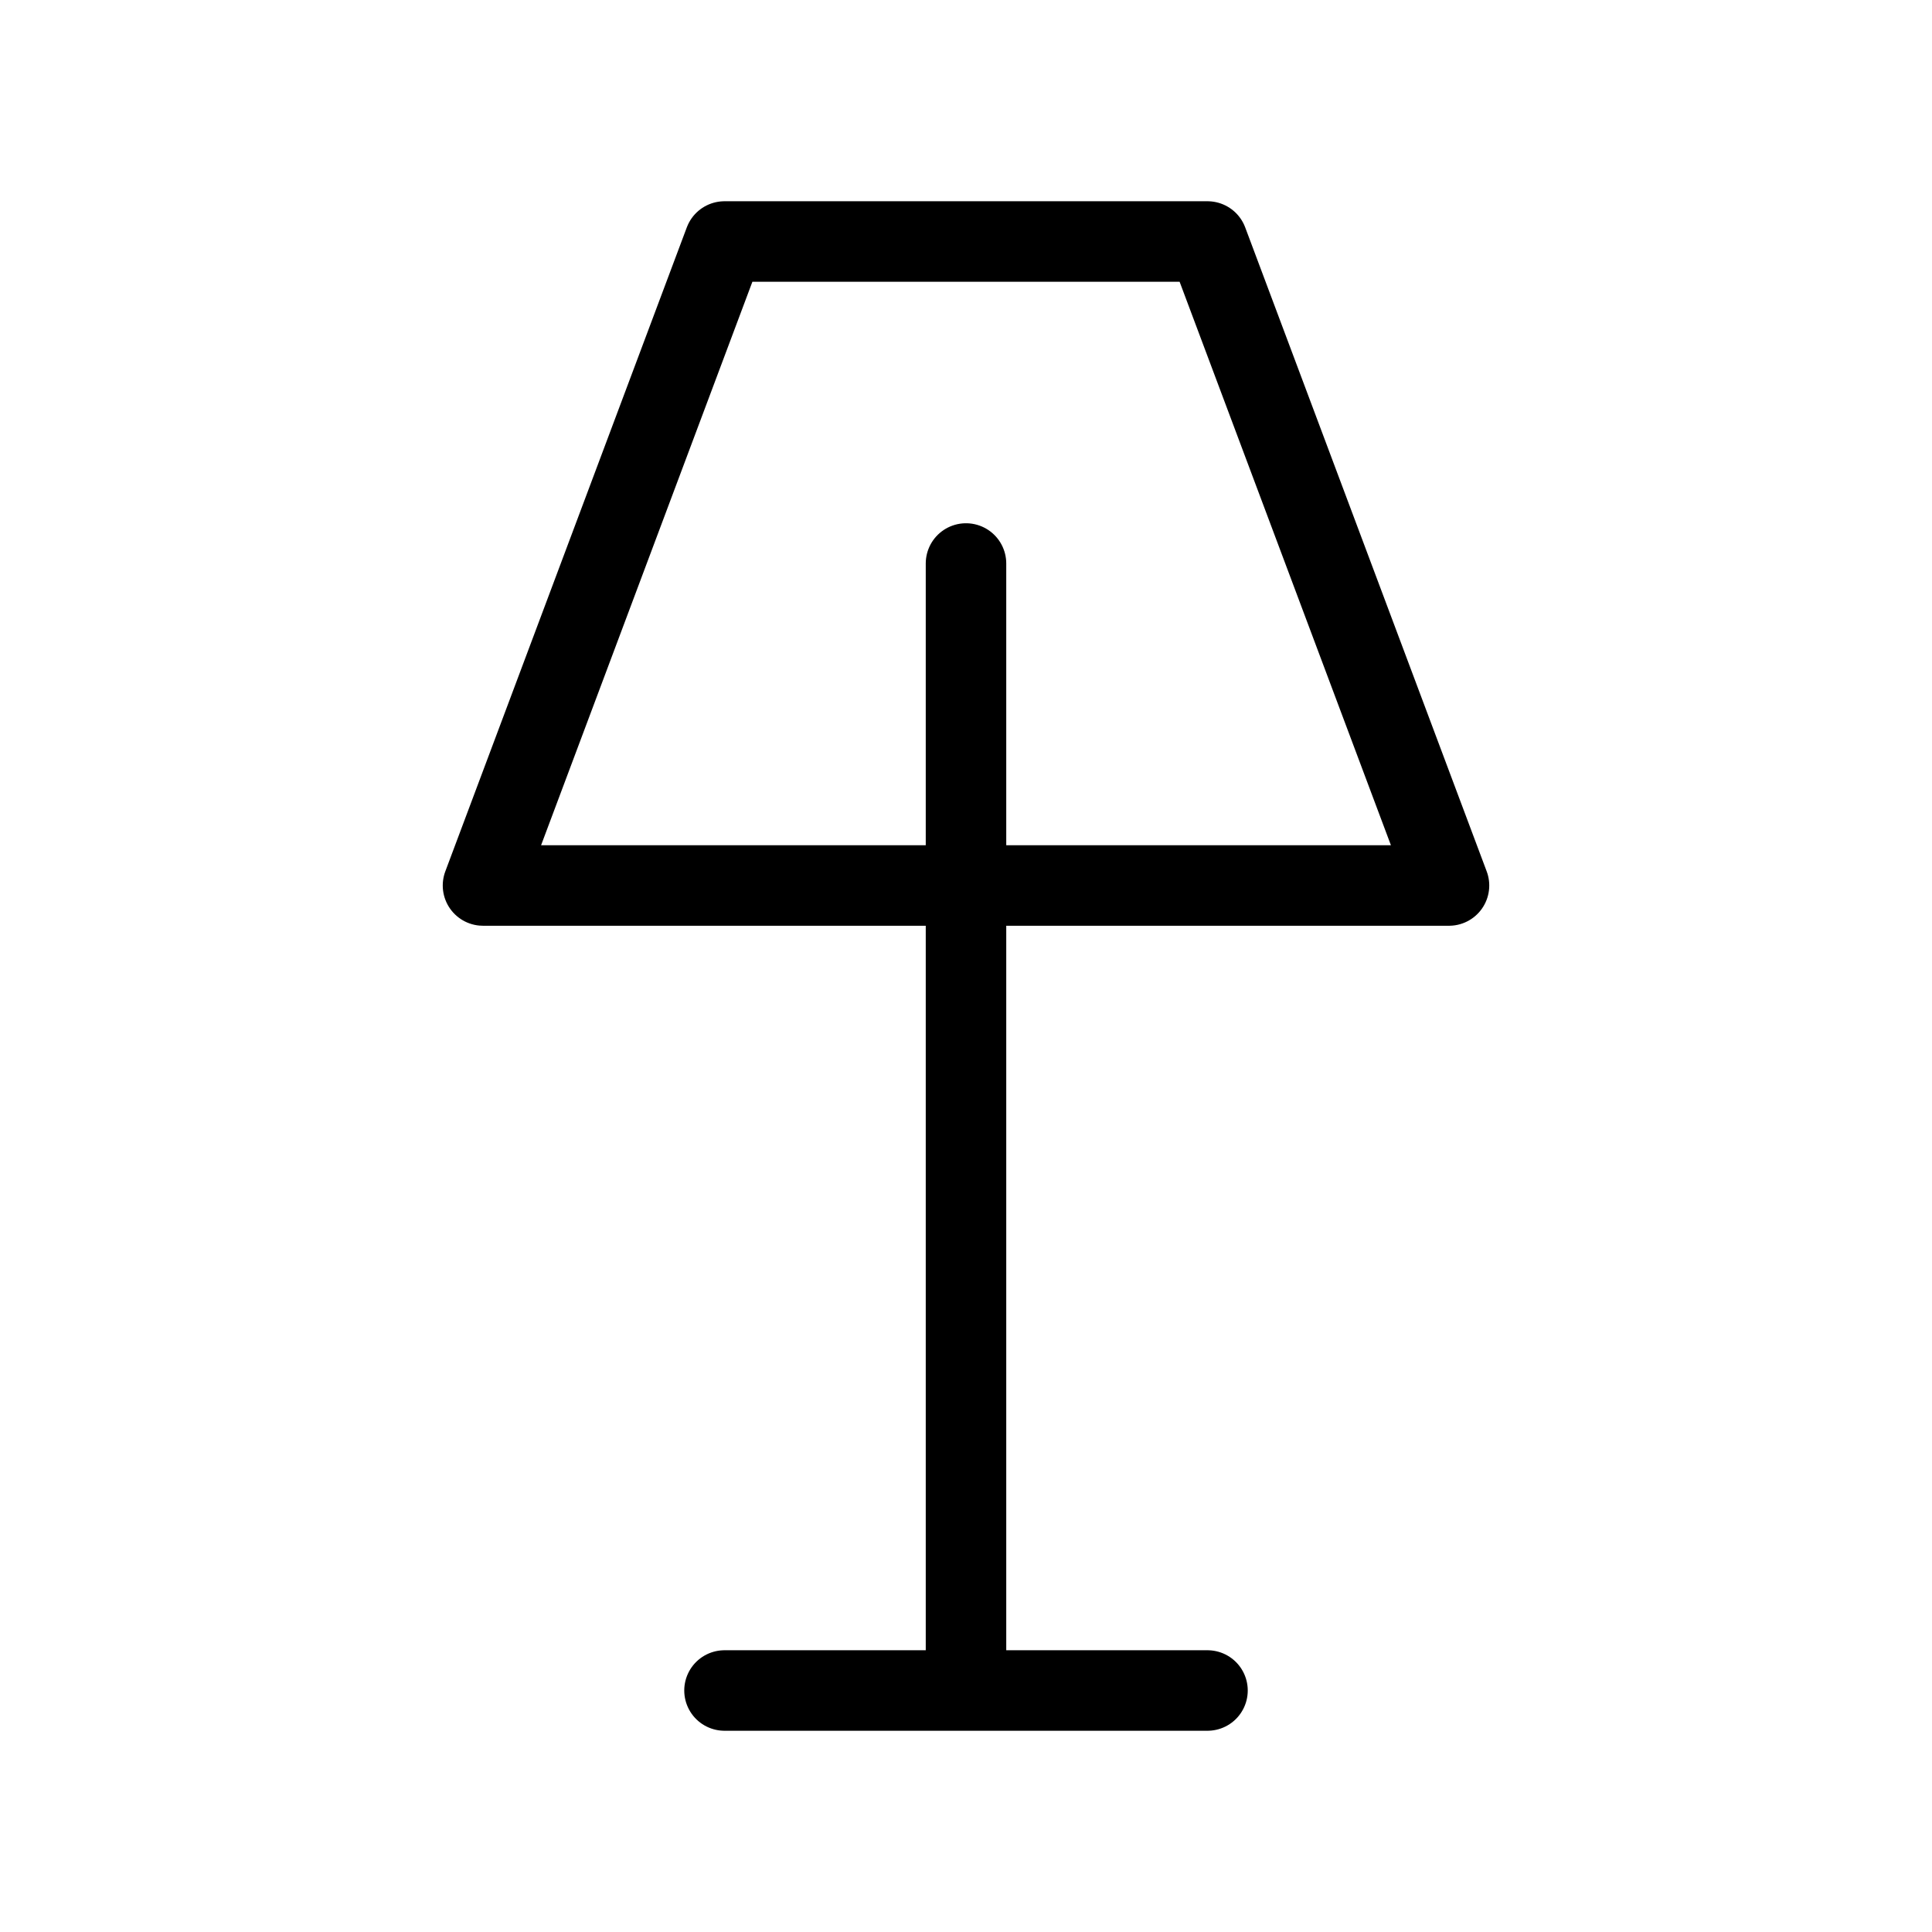 <svg width="32" height="32" fill="none" stroke="currentColor" stroke-linecap="round" stroke-linejoin="round" stroke-width="1" viewBox="0 0 24 24" xmlns="http://www.w3.org/2000/svg">
   <path d="M9 21h3-3Zm6 0h-3 3Zm-3 0V11v10Zm0-14v4-4Zm0 4H6l3-8h6l3 8h-6Z"></path>
</svg>